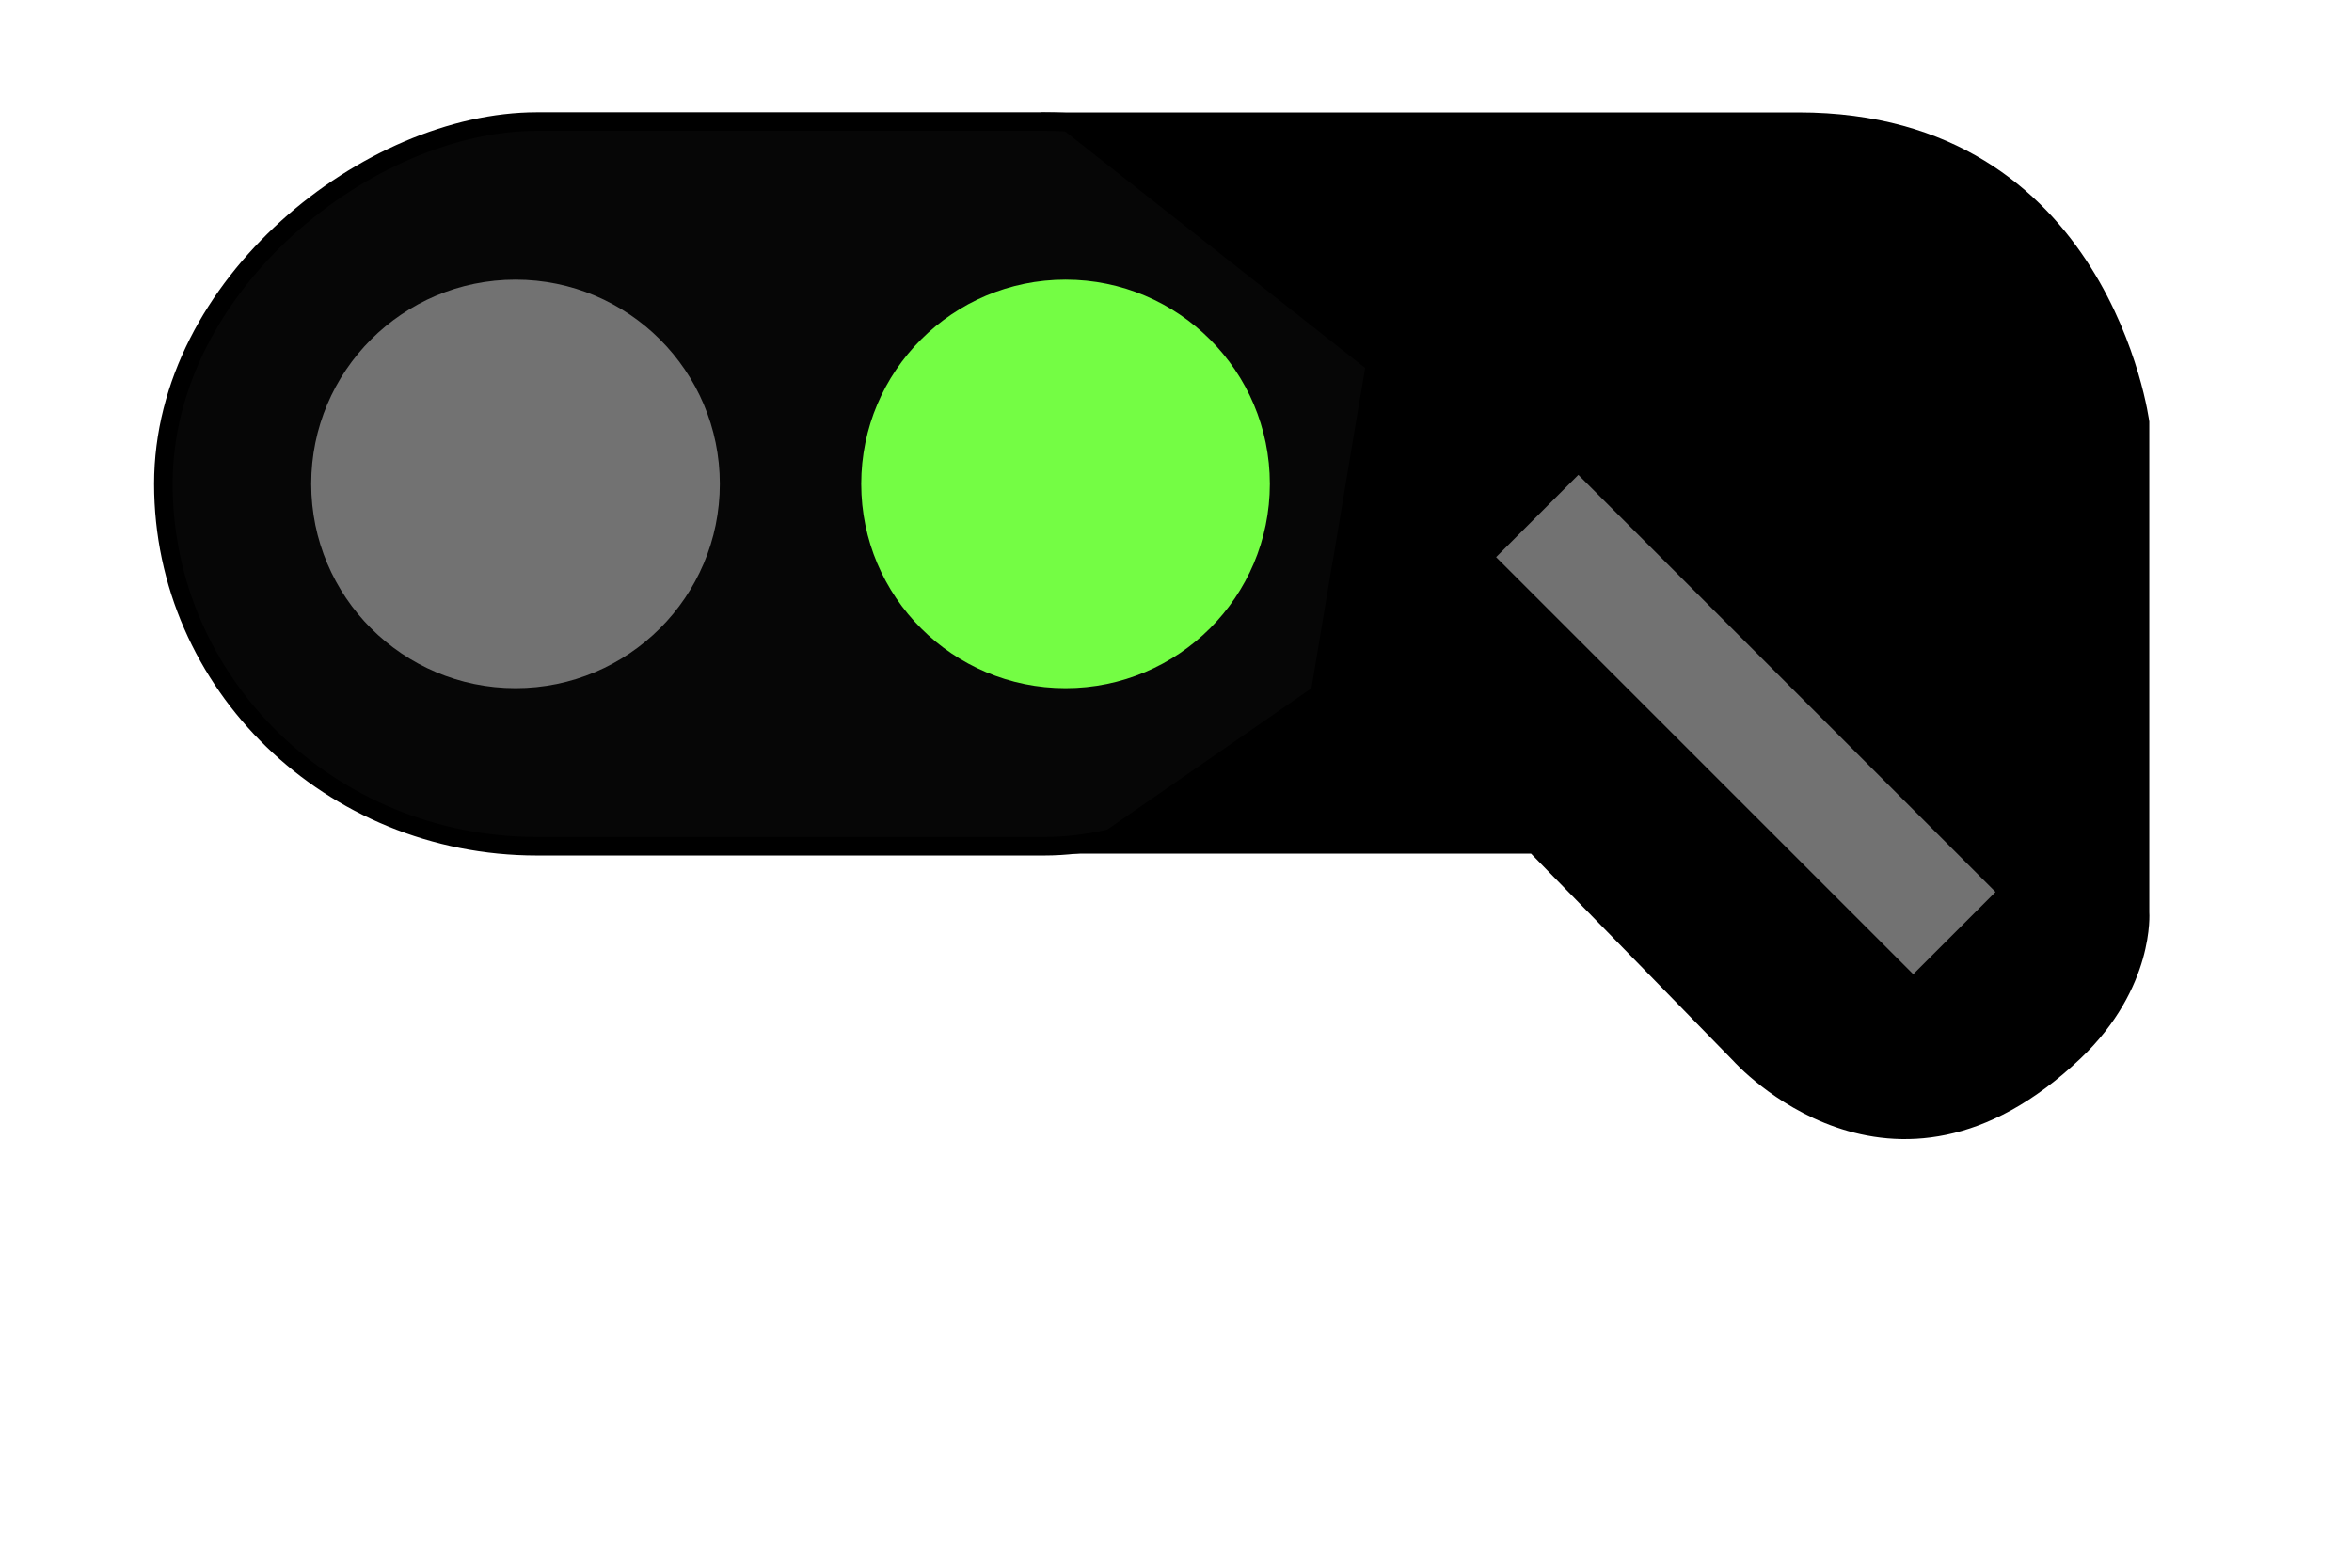 <?xml version="1.0" encoding="UTF-8" standalone="no"?>
<!-- Created with Inkscape (http://www.inkscape.org/) -->

<svg
   xmlns:dc="http://purl.org/dc/elements/1.1/"
   xmlns:cc="http://creativecommons.org/ns#"
   xmlns:rdf="http://www.w3.org/1999/02/22-rdf-syntax-ns#"
   xmlns:svg="http://www.w3.org/2000/svg"
   xmlns="http://www.w3.org/2000/svg"
   xmlns:sodipodi="http://sodipodi.sourceforge.net/DTD/sodipodi-0.dtd"
   xmlns:inkscape="http://www.inkscape.org/namespaces/inkscape"
   width="60mm"
   height="40mm"
   viewBox="0 0 60 40"
   version="1.1"
   id="svg7625"
   inkscape:version="0.92.2 5c3e80d, 2017-08-06"
   sodipodi:docname="T2EWPraedJct_Clear_90.svg">
  <defs
     id="defs7619" />
  <sodipodi:namedview
     id="base"
     pagecolor="#ffffff"
     bordercolor="#666666"
     borderopacity="1.0"
     inkscape:pageopacity="0.0"
     inkscape:pageshadow="2"
     inkscape:zoom="5.6"
     inkscape:cx="55.830223"
     inkscape:cy="103.55347"
     inkscape:document-units="mm"
     inkscape:current-layer="layer1"
     showgrid="false"
     inkscape:pagecheckerboard="true"
     inkscape:window-width="2560"
     inkscape:window-height="1311"
     inkscape:window-x="0"
     inkscape:window-y="1"
     inkscape:window-maximized="1" />
  <g
     inkscape:label="Layer 1"
     inkscape:groupmode="layer"
     id="layer1"
     transform="translate(0,-257)">
    <g
       id="g13274"
       transform="matrix(0,-1,-1,0,302.462,302.465)">
      <rect
         transform="scale(1,-1)"
         ry="9.53"
         rx="9.53"
         y="-298.295"
         x="23.873"
         height="32"
         width="18.491"
         id="rect7608"
         style="fill:#060606;fill-opacity:1;stroke:#000000;stroke-width:0.473;stroke-miterlimit:4;stroke-dasharray:none;stroke-opacity:1" />
      <circle
         r="5.212"
         cy="275.28"
         cx="33.118"
         id="path8176"
         style="fill:#74fd44;fill-opacity:1;stroke:none;stroke-width:0.1;stroke-miterlimit:4;stroke-dasharray:none;stroke-opacity:1" />
      <circle
         r="5.212"
         cy="289.311"
         cx="33.118"
         id="path8176-3"
         style="fill:#727272;fill-opacity:1;stroke:none;stroke-width:0.1;stroke-miterlimit:4;stroke-dasharray:none;stroke-opacity:1" />
      <path
         sodipodi:nodetypes="cccsccscccc"
         inkscape:connector-curvature="0"
         id="path13201"
         d="m 23.684,275.103 v -11.698 l -5.296,-5.169 c 0,0 -4.515,-4.016 0.066,-8.845 1.807,-1.905 3.737,-1.758 3.737,-1.758 h 12.516 c 0,0 7.89,1.011 7.89,8.949 v 19.324 l -6.52,-8.268 -8.174,1.37 z"
         style="fill:#000000;fill-opacity:1;fill-rule:evenodd;stroke:none;stroke-width:0.265px;stroke-linecap:butt;stroke-linejoin:miter;stroke-opacity:1" />
      <rect
         transform="rotate(-45)"
         y="193.933"
         x="-164.789"
         height="15.05"
         width="2.968"
         id="rect13267"
         style="fill:#727272;fill-opacity:1;stroke:none;stroke-width:0.11;stroke-miterlimit:4;stroke-dasharray:none;stroke-opacity:1" />
    </g>
  </g>
</svg>
